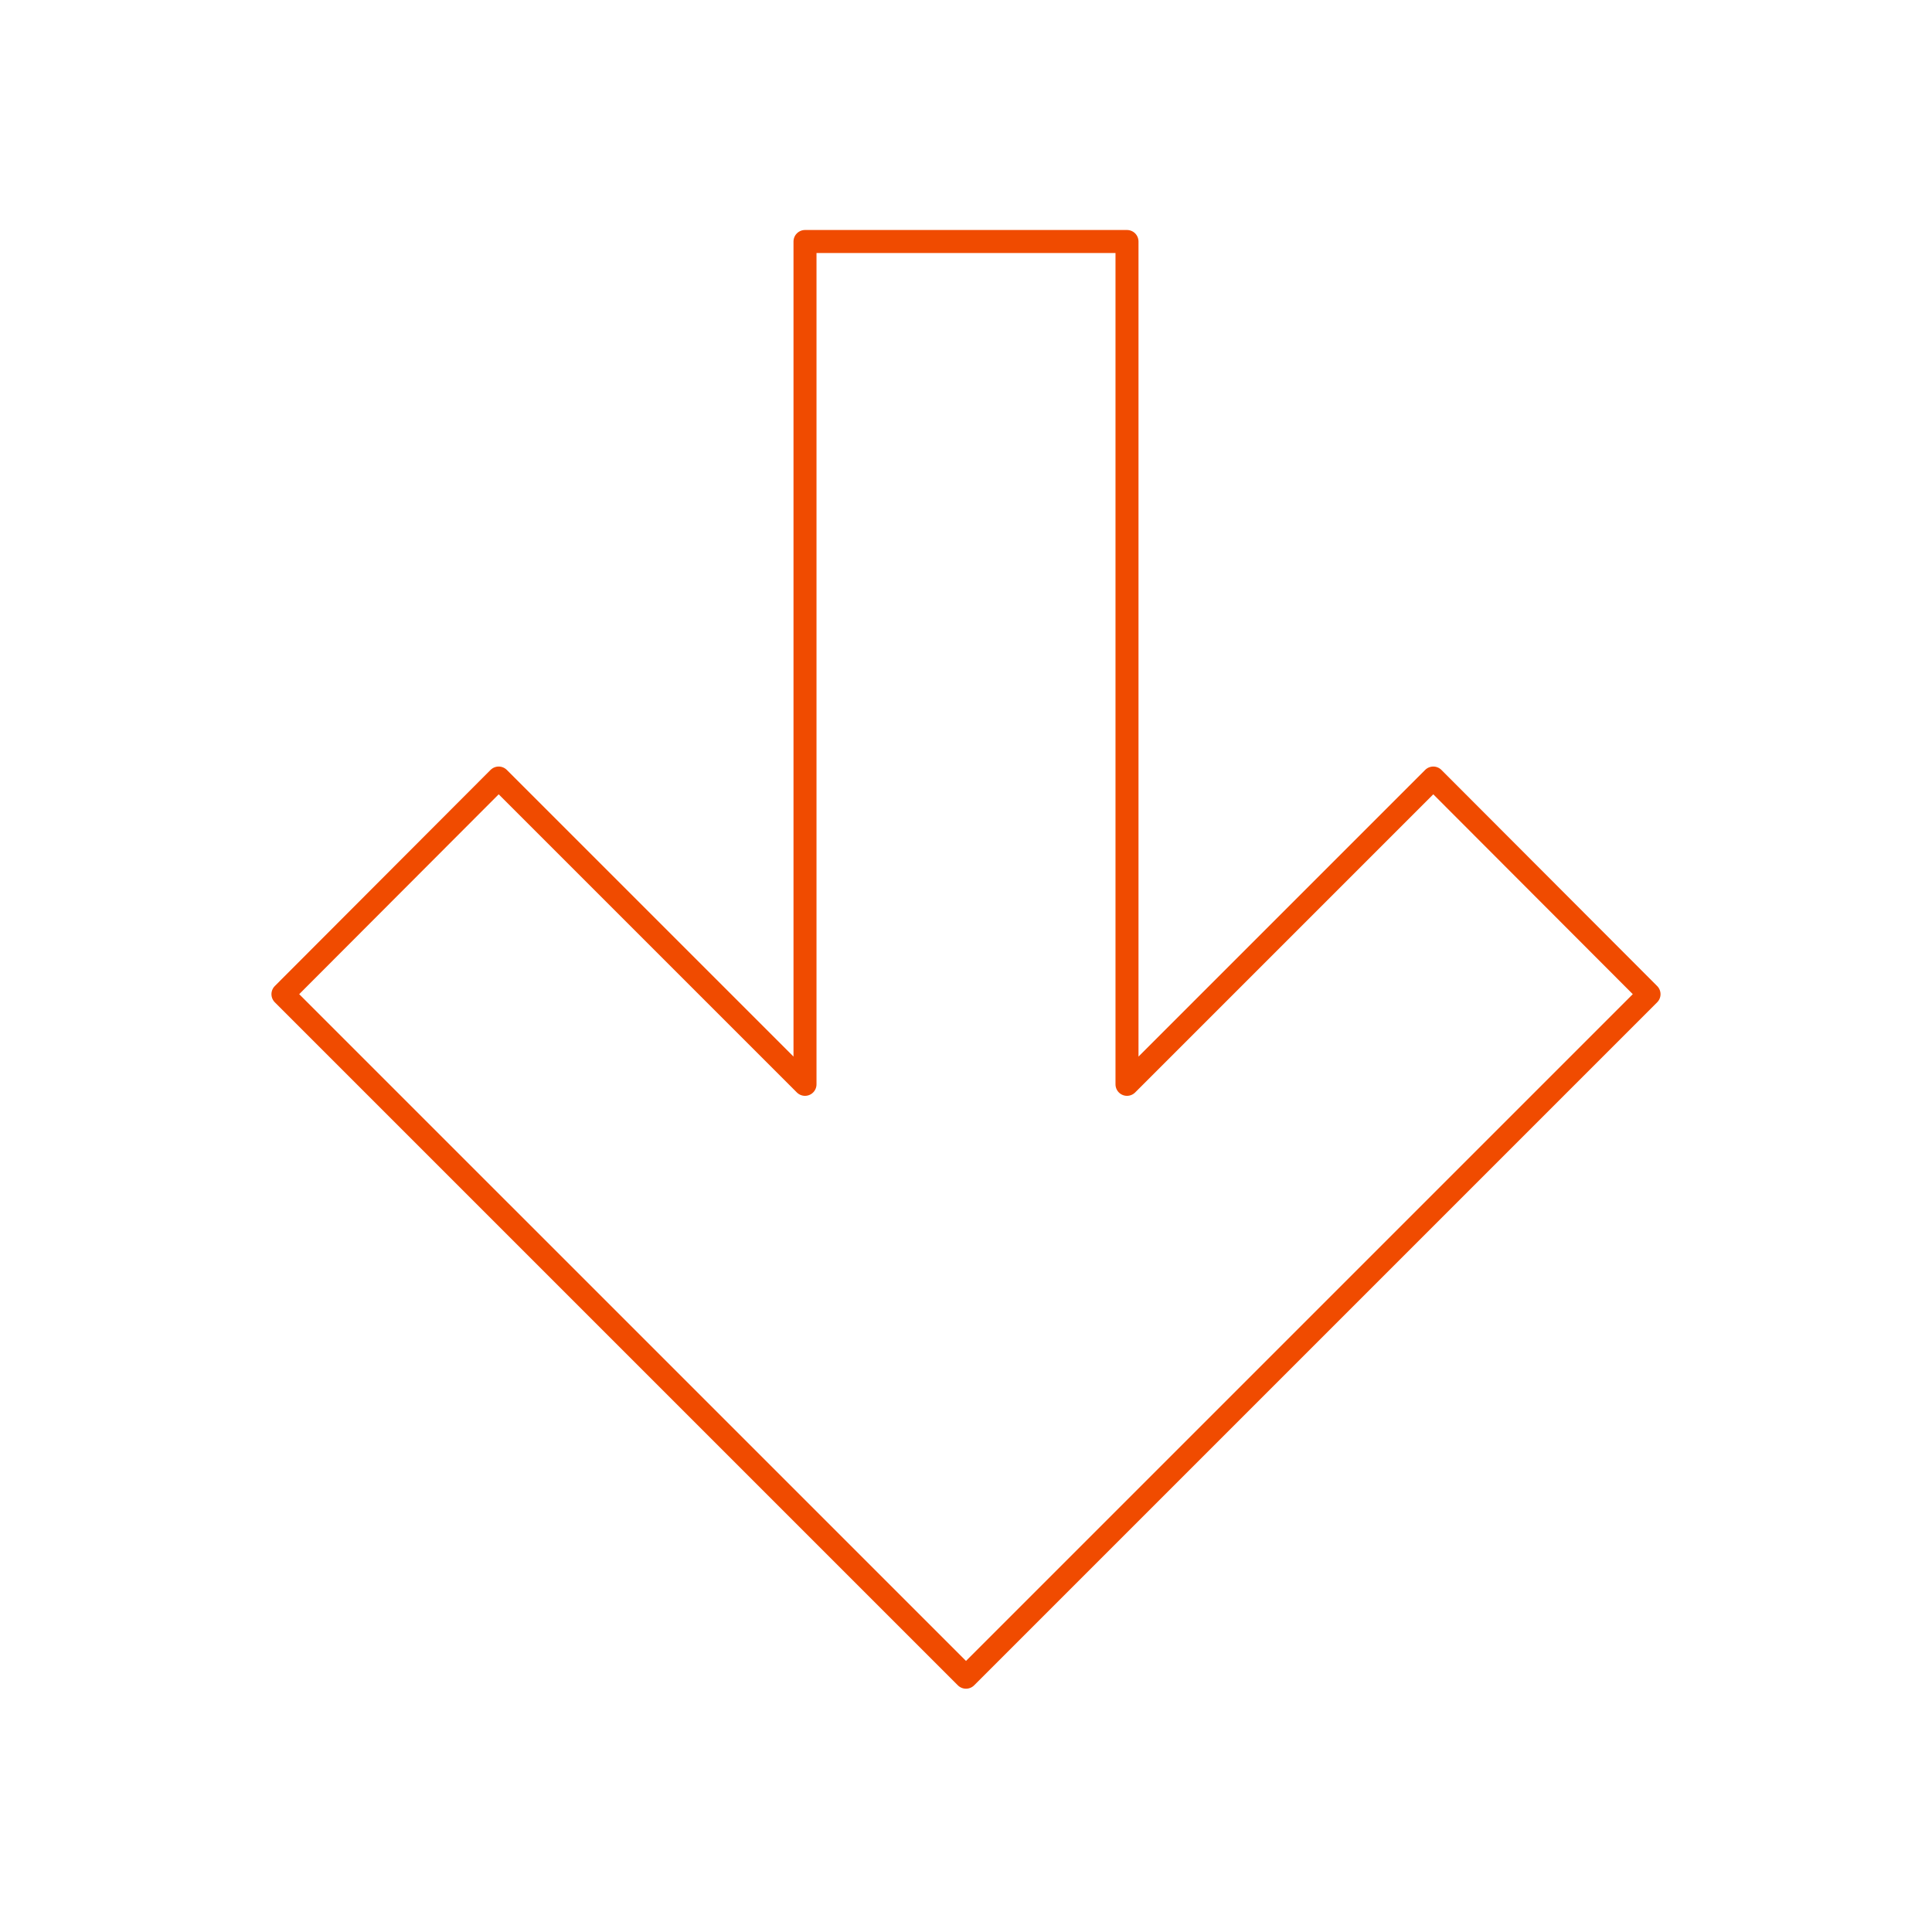 <svg width="84" height="84" viewBox="0 0 84 84" fill="none" xmlns="http://www.w3.org/2000/svg">
<g clip-path="url(#clip0_212_562)">
<path d="M71.697 43.225L62.317 33.828L49 47.145L49 10.5L35 10.5L35 47.145L21.682 33.828L12.302 43.225L42 72.922L71.697 43.225Z" stroke="#F04B00" stroke-linecap="round" stroke-linejoin="round"/>
</g>
<defs>
<clipPath id="clip0_212_562">
<rect width="84" height="84" fill="white" transform="translate(84) rotate(90)"/>
</clipPath>
</defs>
</svg>
